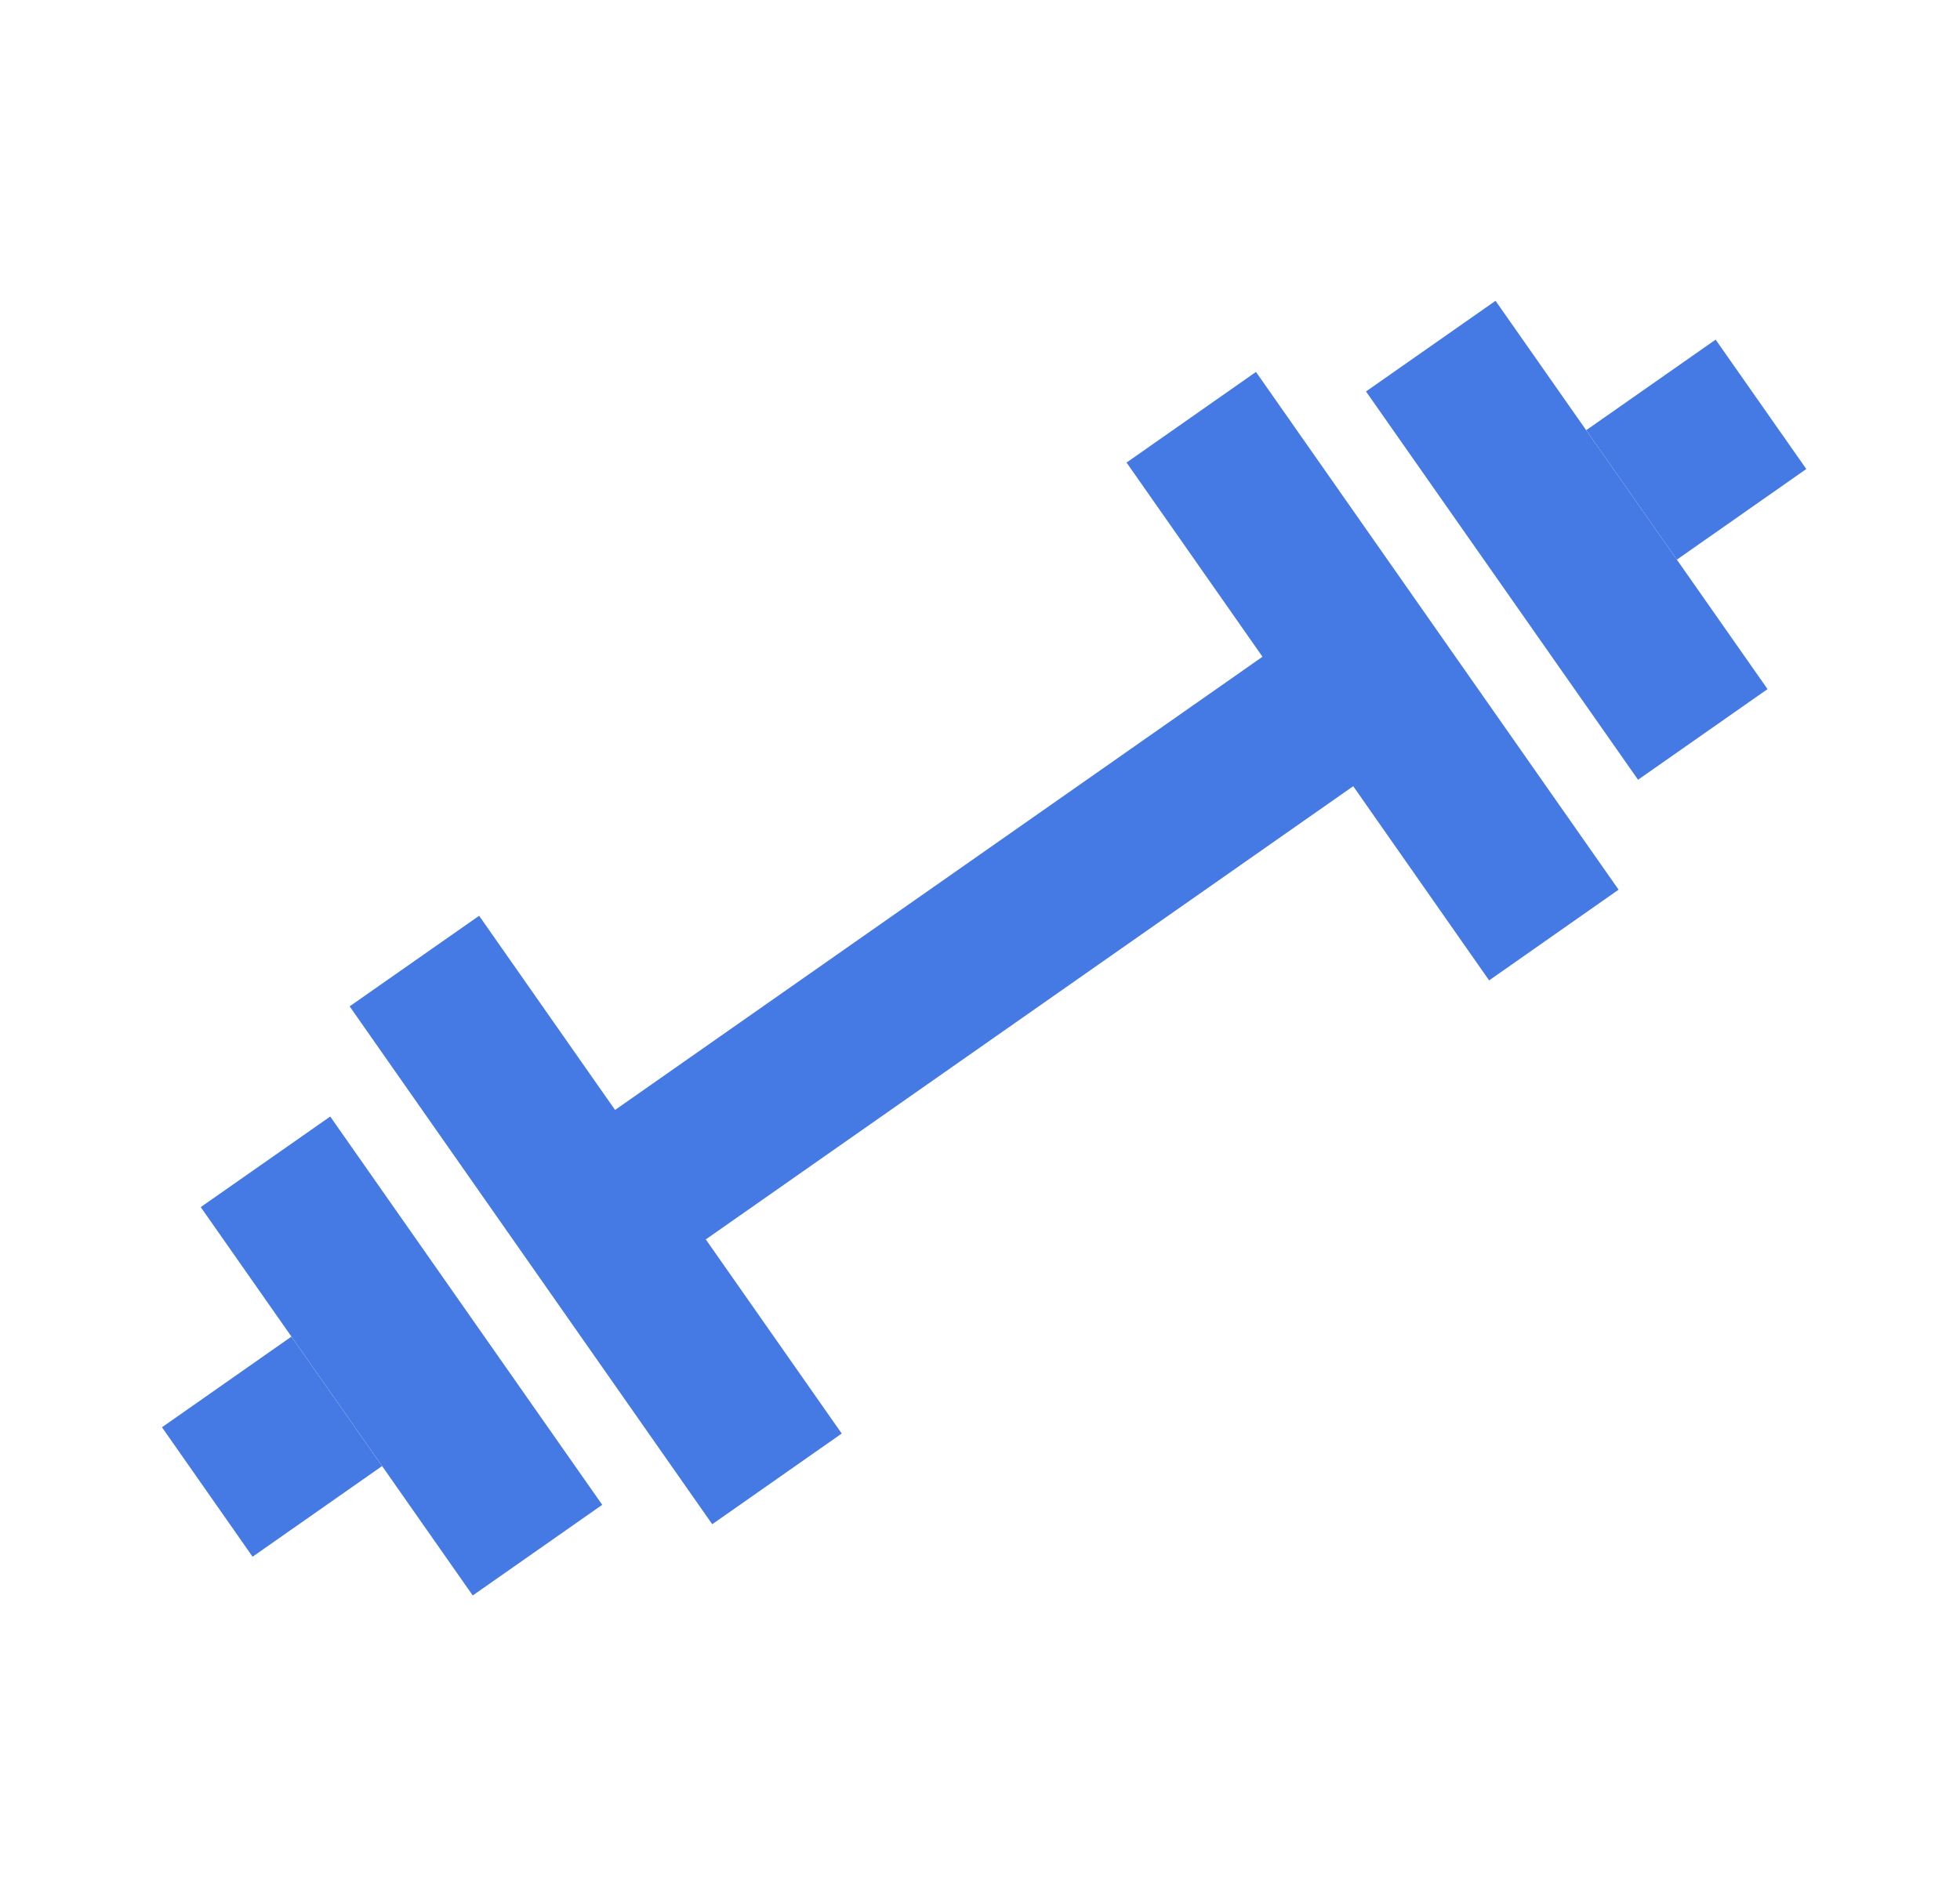 <svg width="31" height="30" viewBox="0 0 31 30" fill="none" xmlns="http://www.w3.org/2000/svg">
<path d="M25.908 12.336L21.605 6.193L23.654 4.759L27.956 10.902L25.908 12.336Z" fill="#457AE4"/>
<path d="M23.553 15.511L21.403 12.438L11.163 19.608L13.313 22.679L11.265 24.114L5.53 15.921L7.578 14.488L9.728 17.56L19.968 10.39L17.818 7.318L19.865 5.884L25.6 14.075L23.553 15.51V15.511Z" fill="#457AE4"/>
<path d="M26.522 8.854L28.569 7.42L27.135 5.373L25.088 6.806L26.522 8.854Z" fill="#457AE4"/>
<path d="M9.525 23.807L5.223 17.664L3.175 19.097L7.477 25.241L9.525 23.807Z" fill="#457AE4"/>
<path d="M6.043 23.194L3.995 24.628L2.562 22.58L4.609 21.146L6.043 23.194Z" fill="#457AE4"/>
</svg>
